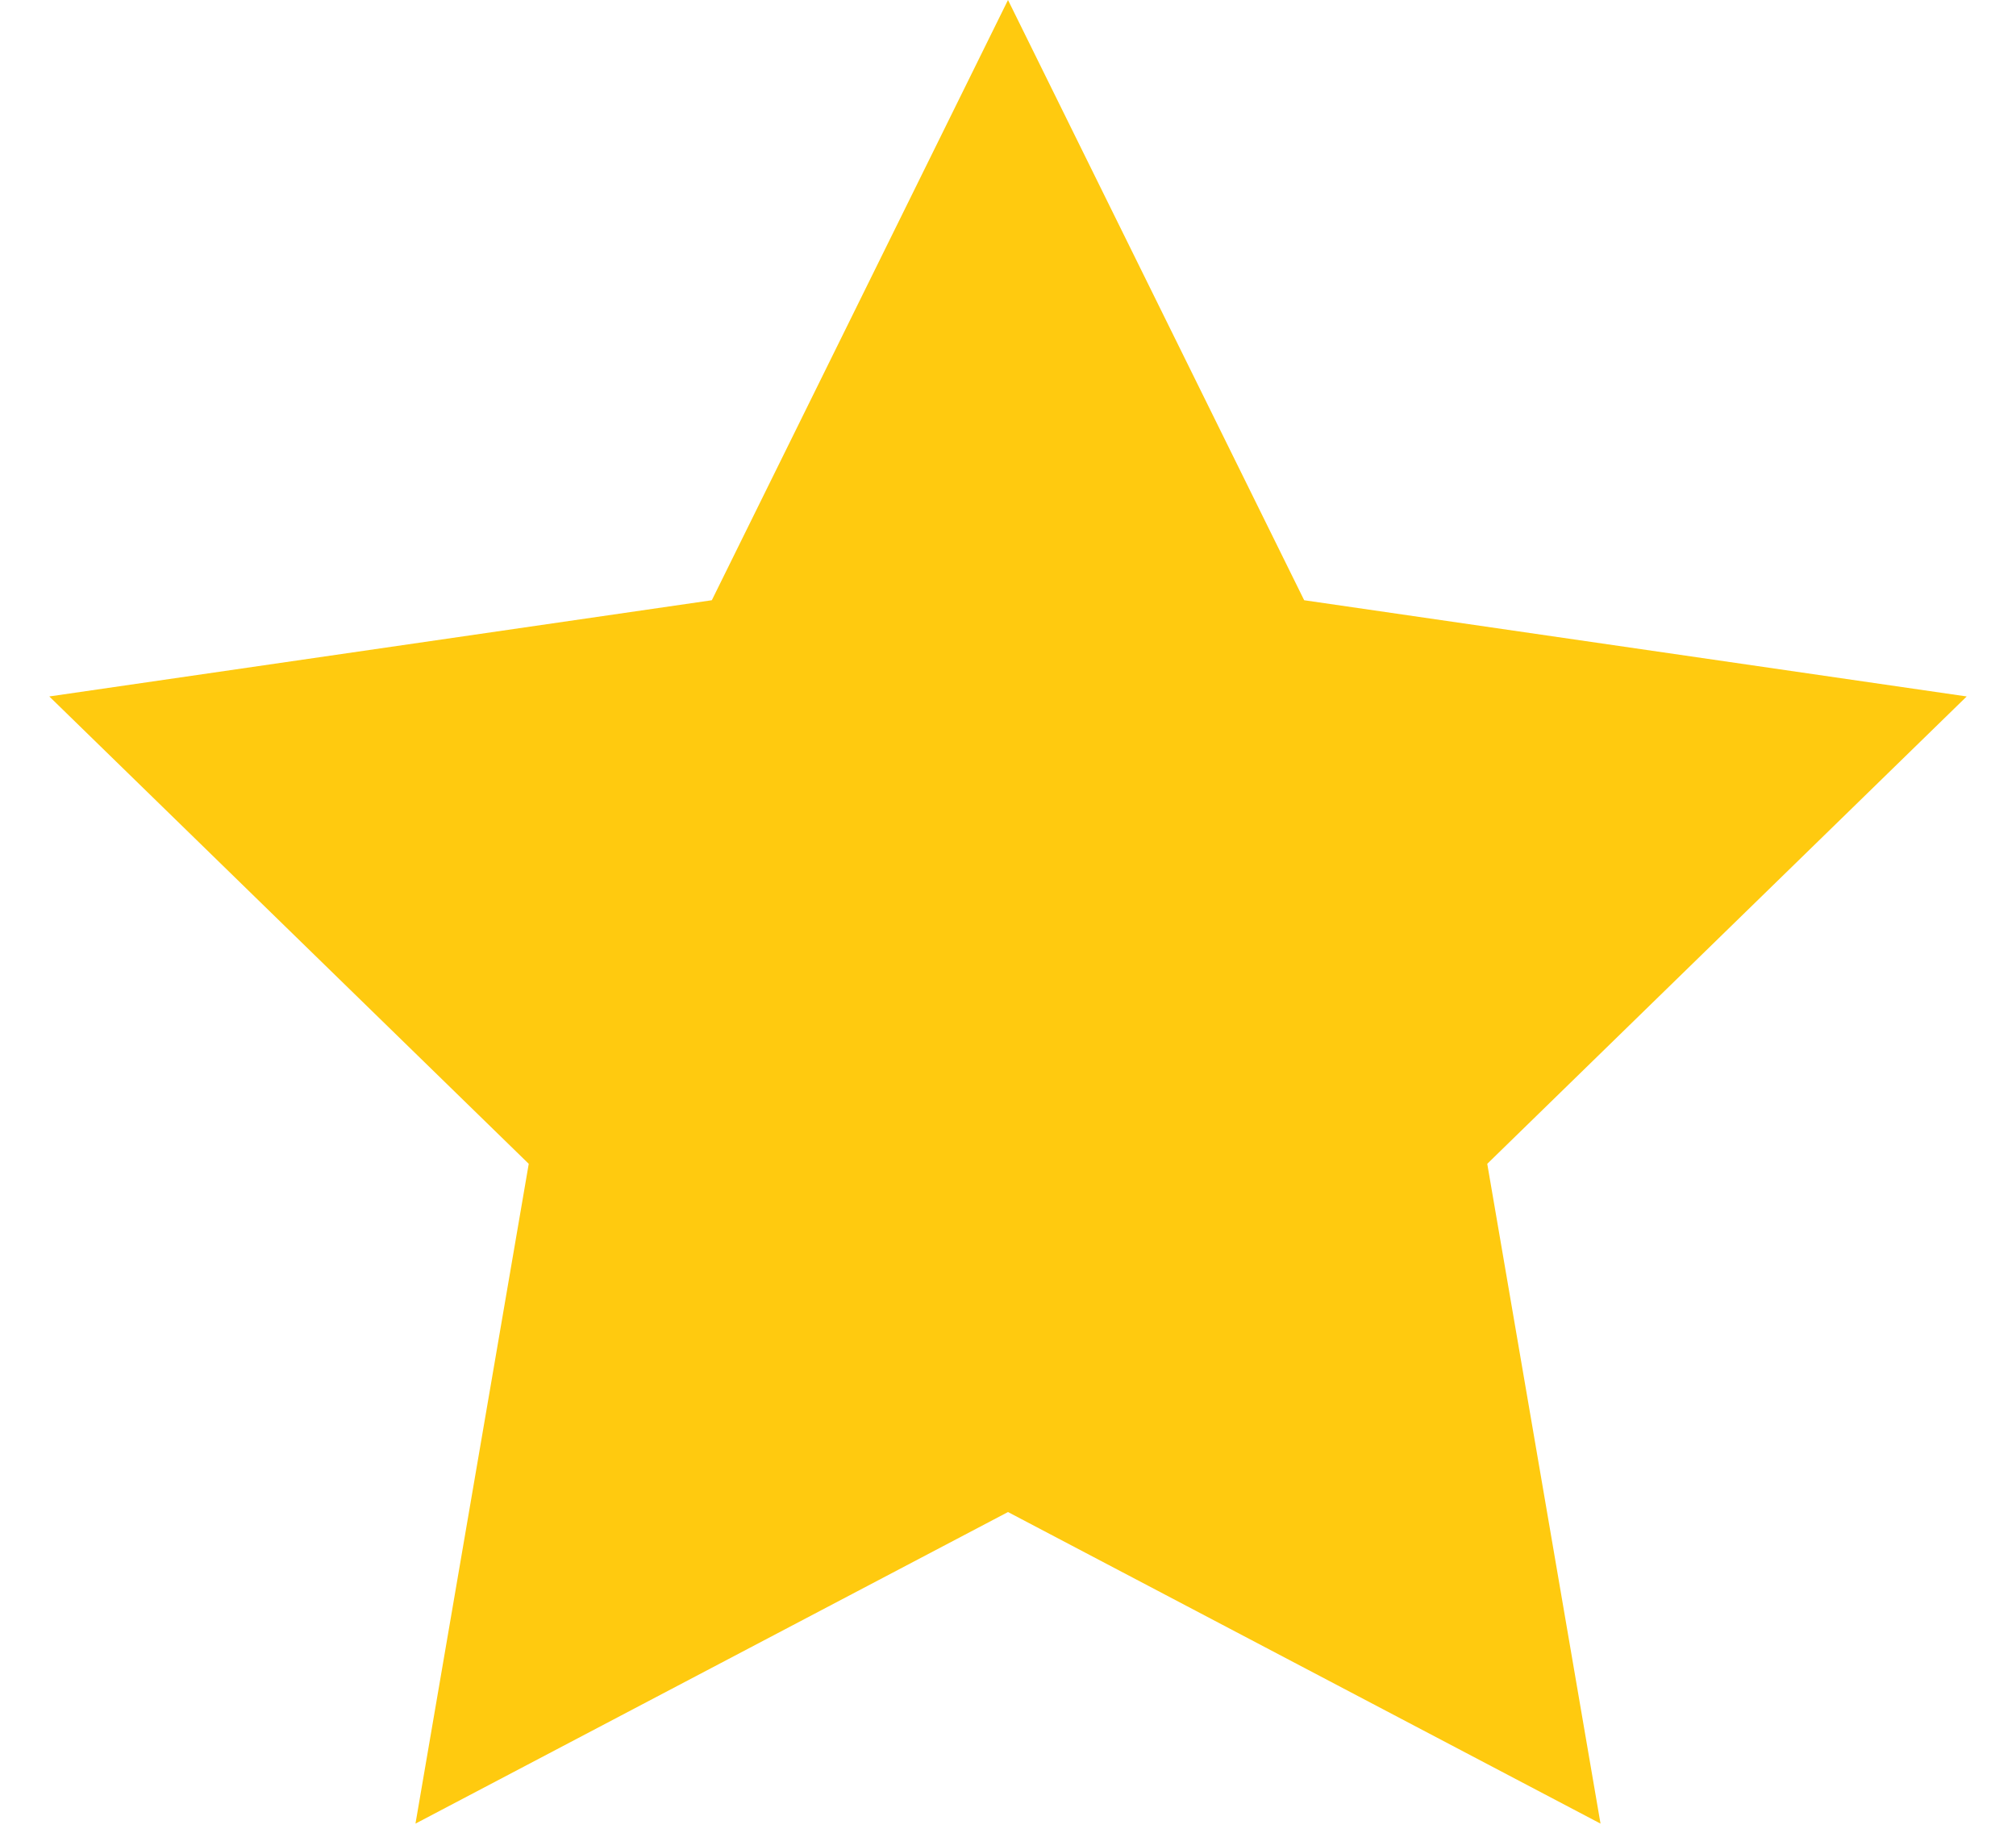 <svg width="11" height="10" viewBox="0 0 11 10" fill="none" xmlns="http://www.w3.org/2000/svg">
<path d="M5.5 0L7.116 3.275L10.731 3.8L8.115 6.35L8.733 9.95L5.5 8.25L2.267 9.95L2.885 6.35L0.269 3.8L3.884 3.275L5.5 0Z" fill="#FFCA0F"/>
</svg>
